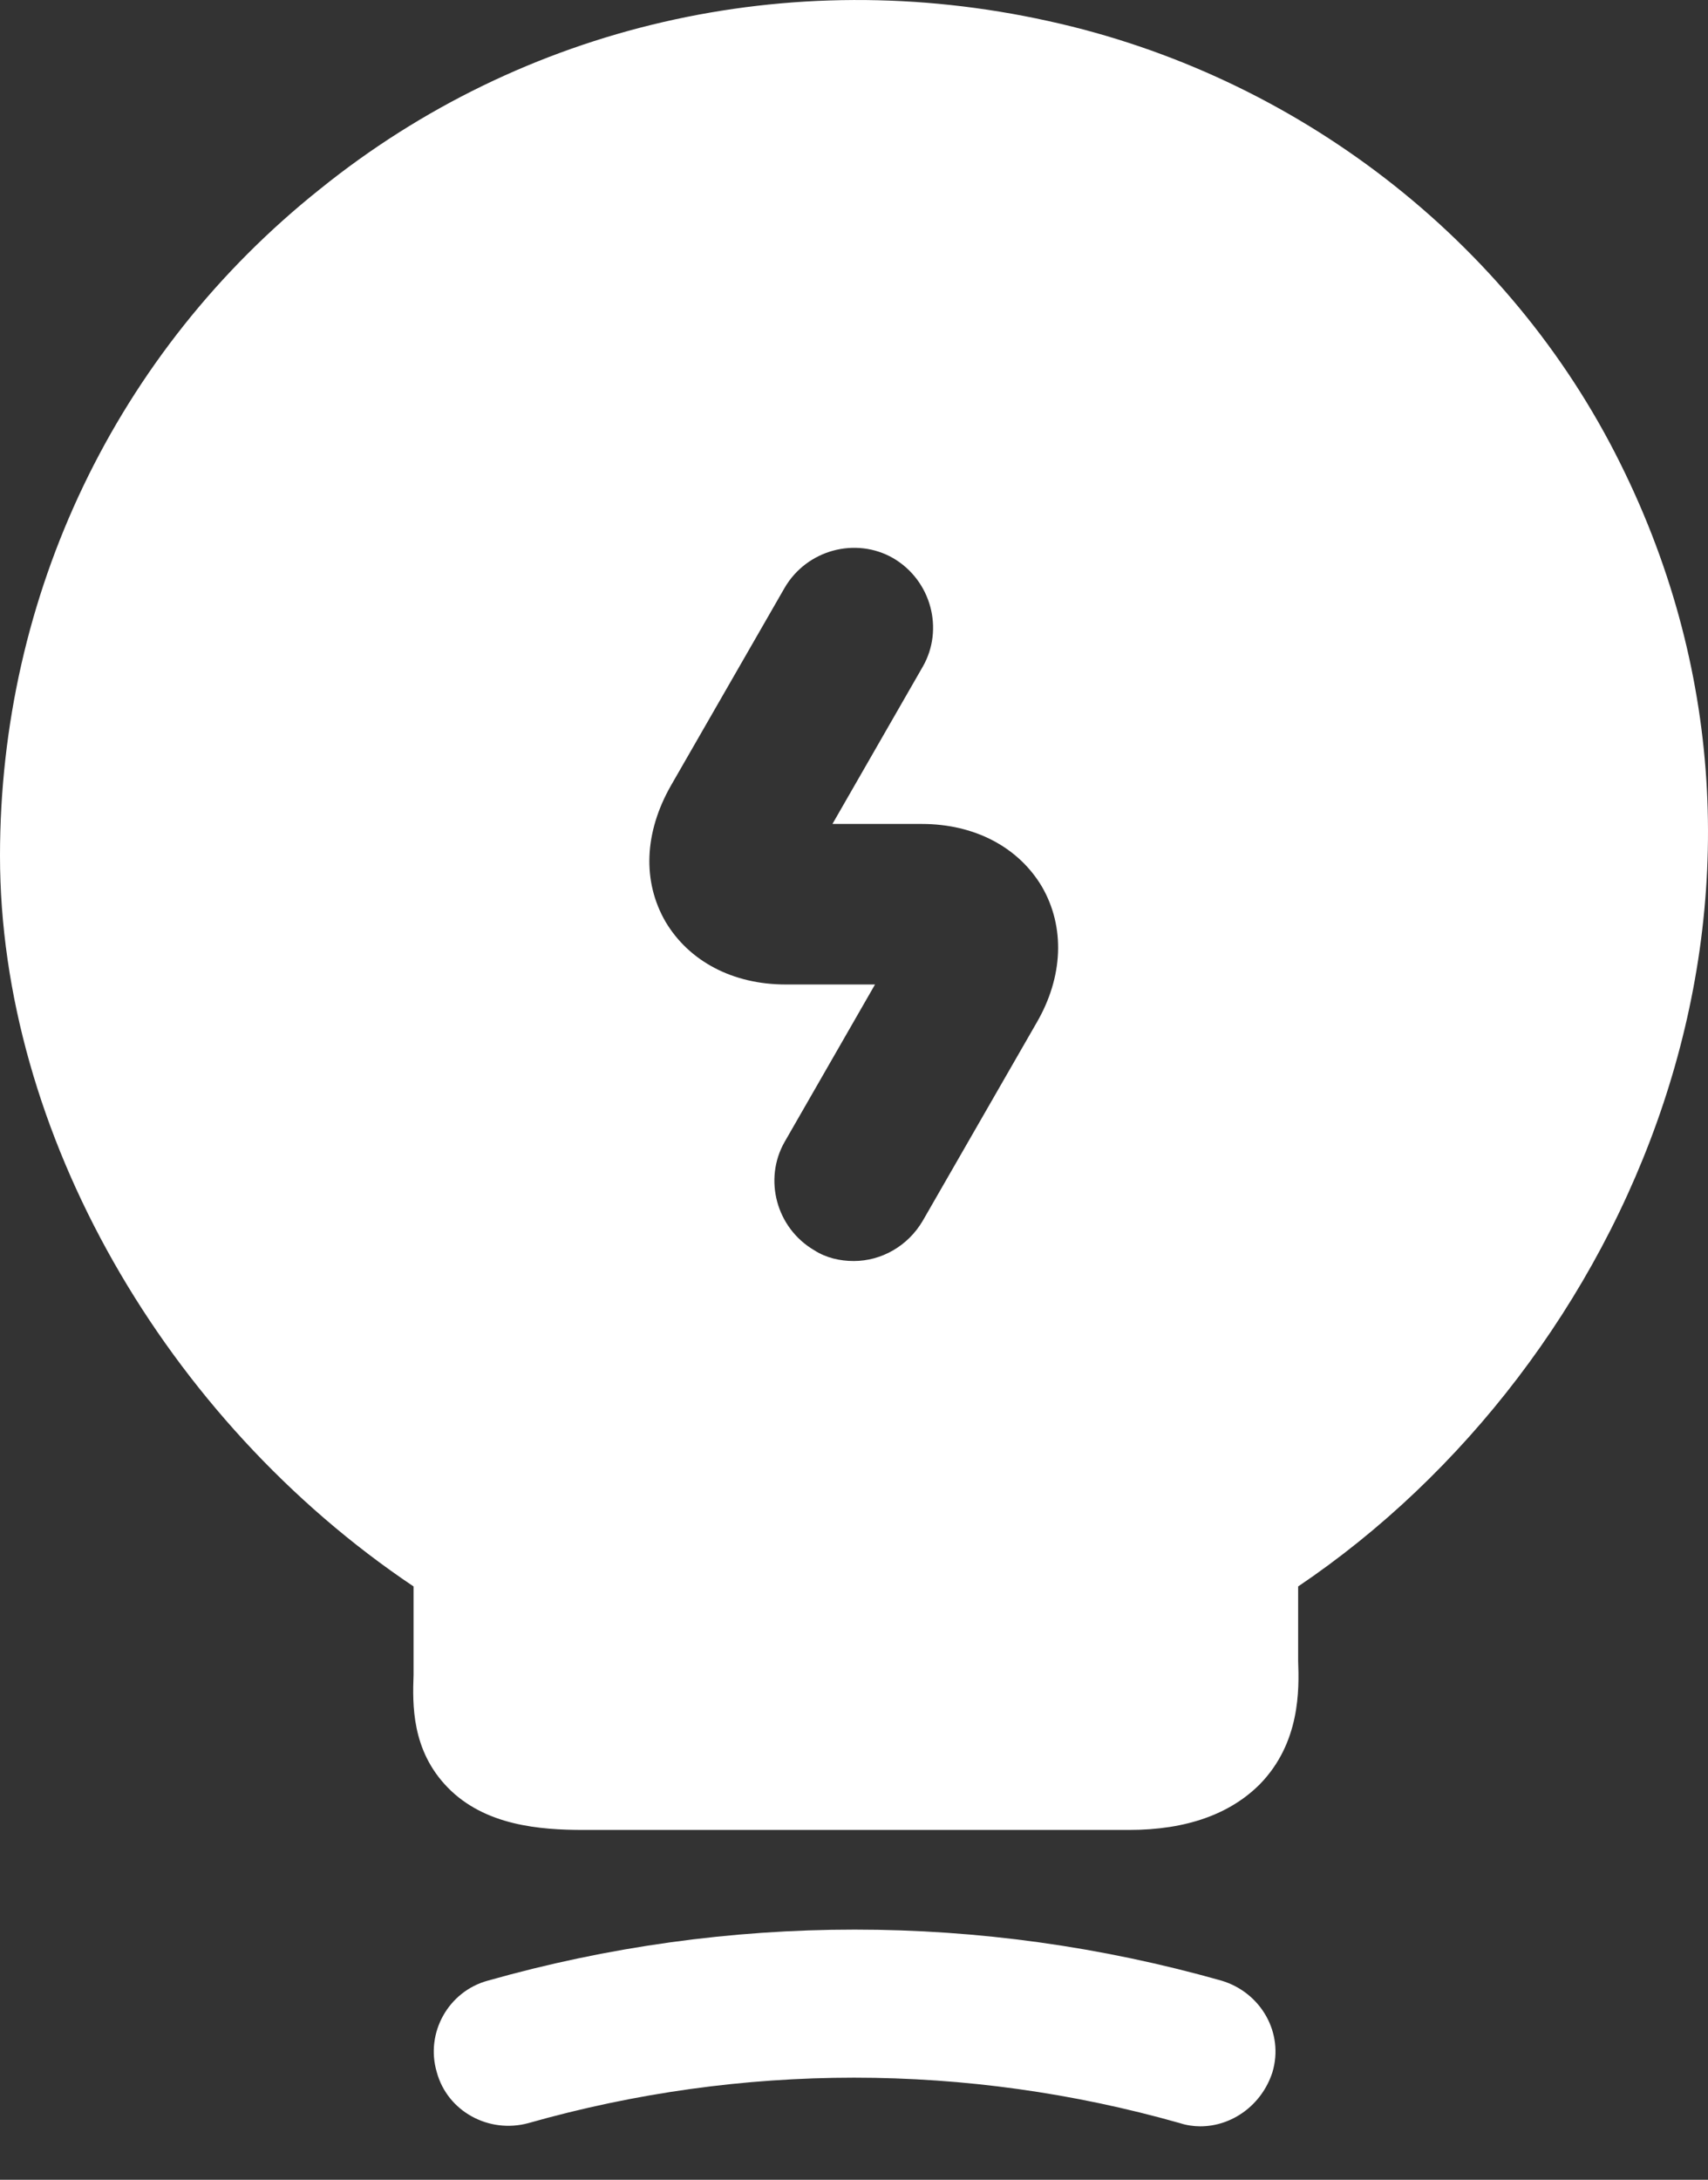 <svg width="29" height="37" viewBox="0 0 29 37" fill="none" xmlns="http://www.w3.org/2000/svg">
<rect x="0" y="0" width="29" height="37" fill="#333333" stroke="none"/>
<path d="M20.378 36.093C20.269 36.093 20.143 36.075 20.035 36.039C16.406 35.01 12.597 35.01 8.969 36.039C8.301 36.22 7.597 35.841 7.416 35.173C7.218 34.505 7.615 33.801 8.283 33.62C12.363 32.465 16.659 32.465 20.739 33.62C21.407 33.819 21.804 34.505 21.605 35.173C21.425 35.732 20.919 36.093 20.378 36.093Z" fill="white"/>
<path d="M27.511 7.866C25.633 4.075 22.005 1.277 17.799 0.357C13.394 -0.618 8.881 0.429 5.434 3.209C1.968 5.971 0 10.104 0 14.527C0 19.203 2.798 24.095 7.022 26.929V28.427C7.004 28.932 6.986 29.709 7.6 30.34C8.232 30.99 9.17 31.062 9.91 31.062H19.171C20.146 31.062 20.886 30.792 21.391 30.286C22.077 29.582 22.059 28.68 22.041 28.192V26.929C27.637 23.156 31.157 15.195 27.511 7.866ZM17.6 17.361L15.669 20.719C15.416 21.152 14.965 21.405 14.495 21.405C14.261 21.405 14.026 21.351 13.828 21.224C13.178 20.845 12.961 20.015 13.322 19.383L14.857 16.711H13.34C12.438 16.711 11.697 16.314 11.3 15.646C10.903 14.96 10.939 14.13 11.391 13.336L13.322 9.978C13.701 9.328 14.532 9.112 15.163 9.473C15.813 9.852 16.03 10.682 15.669 11.314L14.134 13.986H15.651C16.553 13.986 17.294 14.383 17.691 15.051C18.088 15.737 18.052 16.585 17.6 17.361Z" fill="white"/>
</svg>
